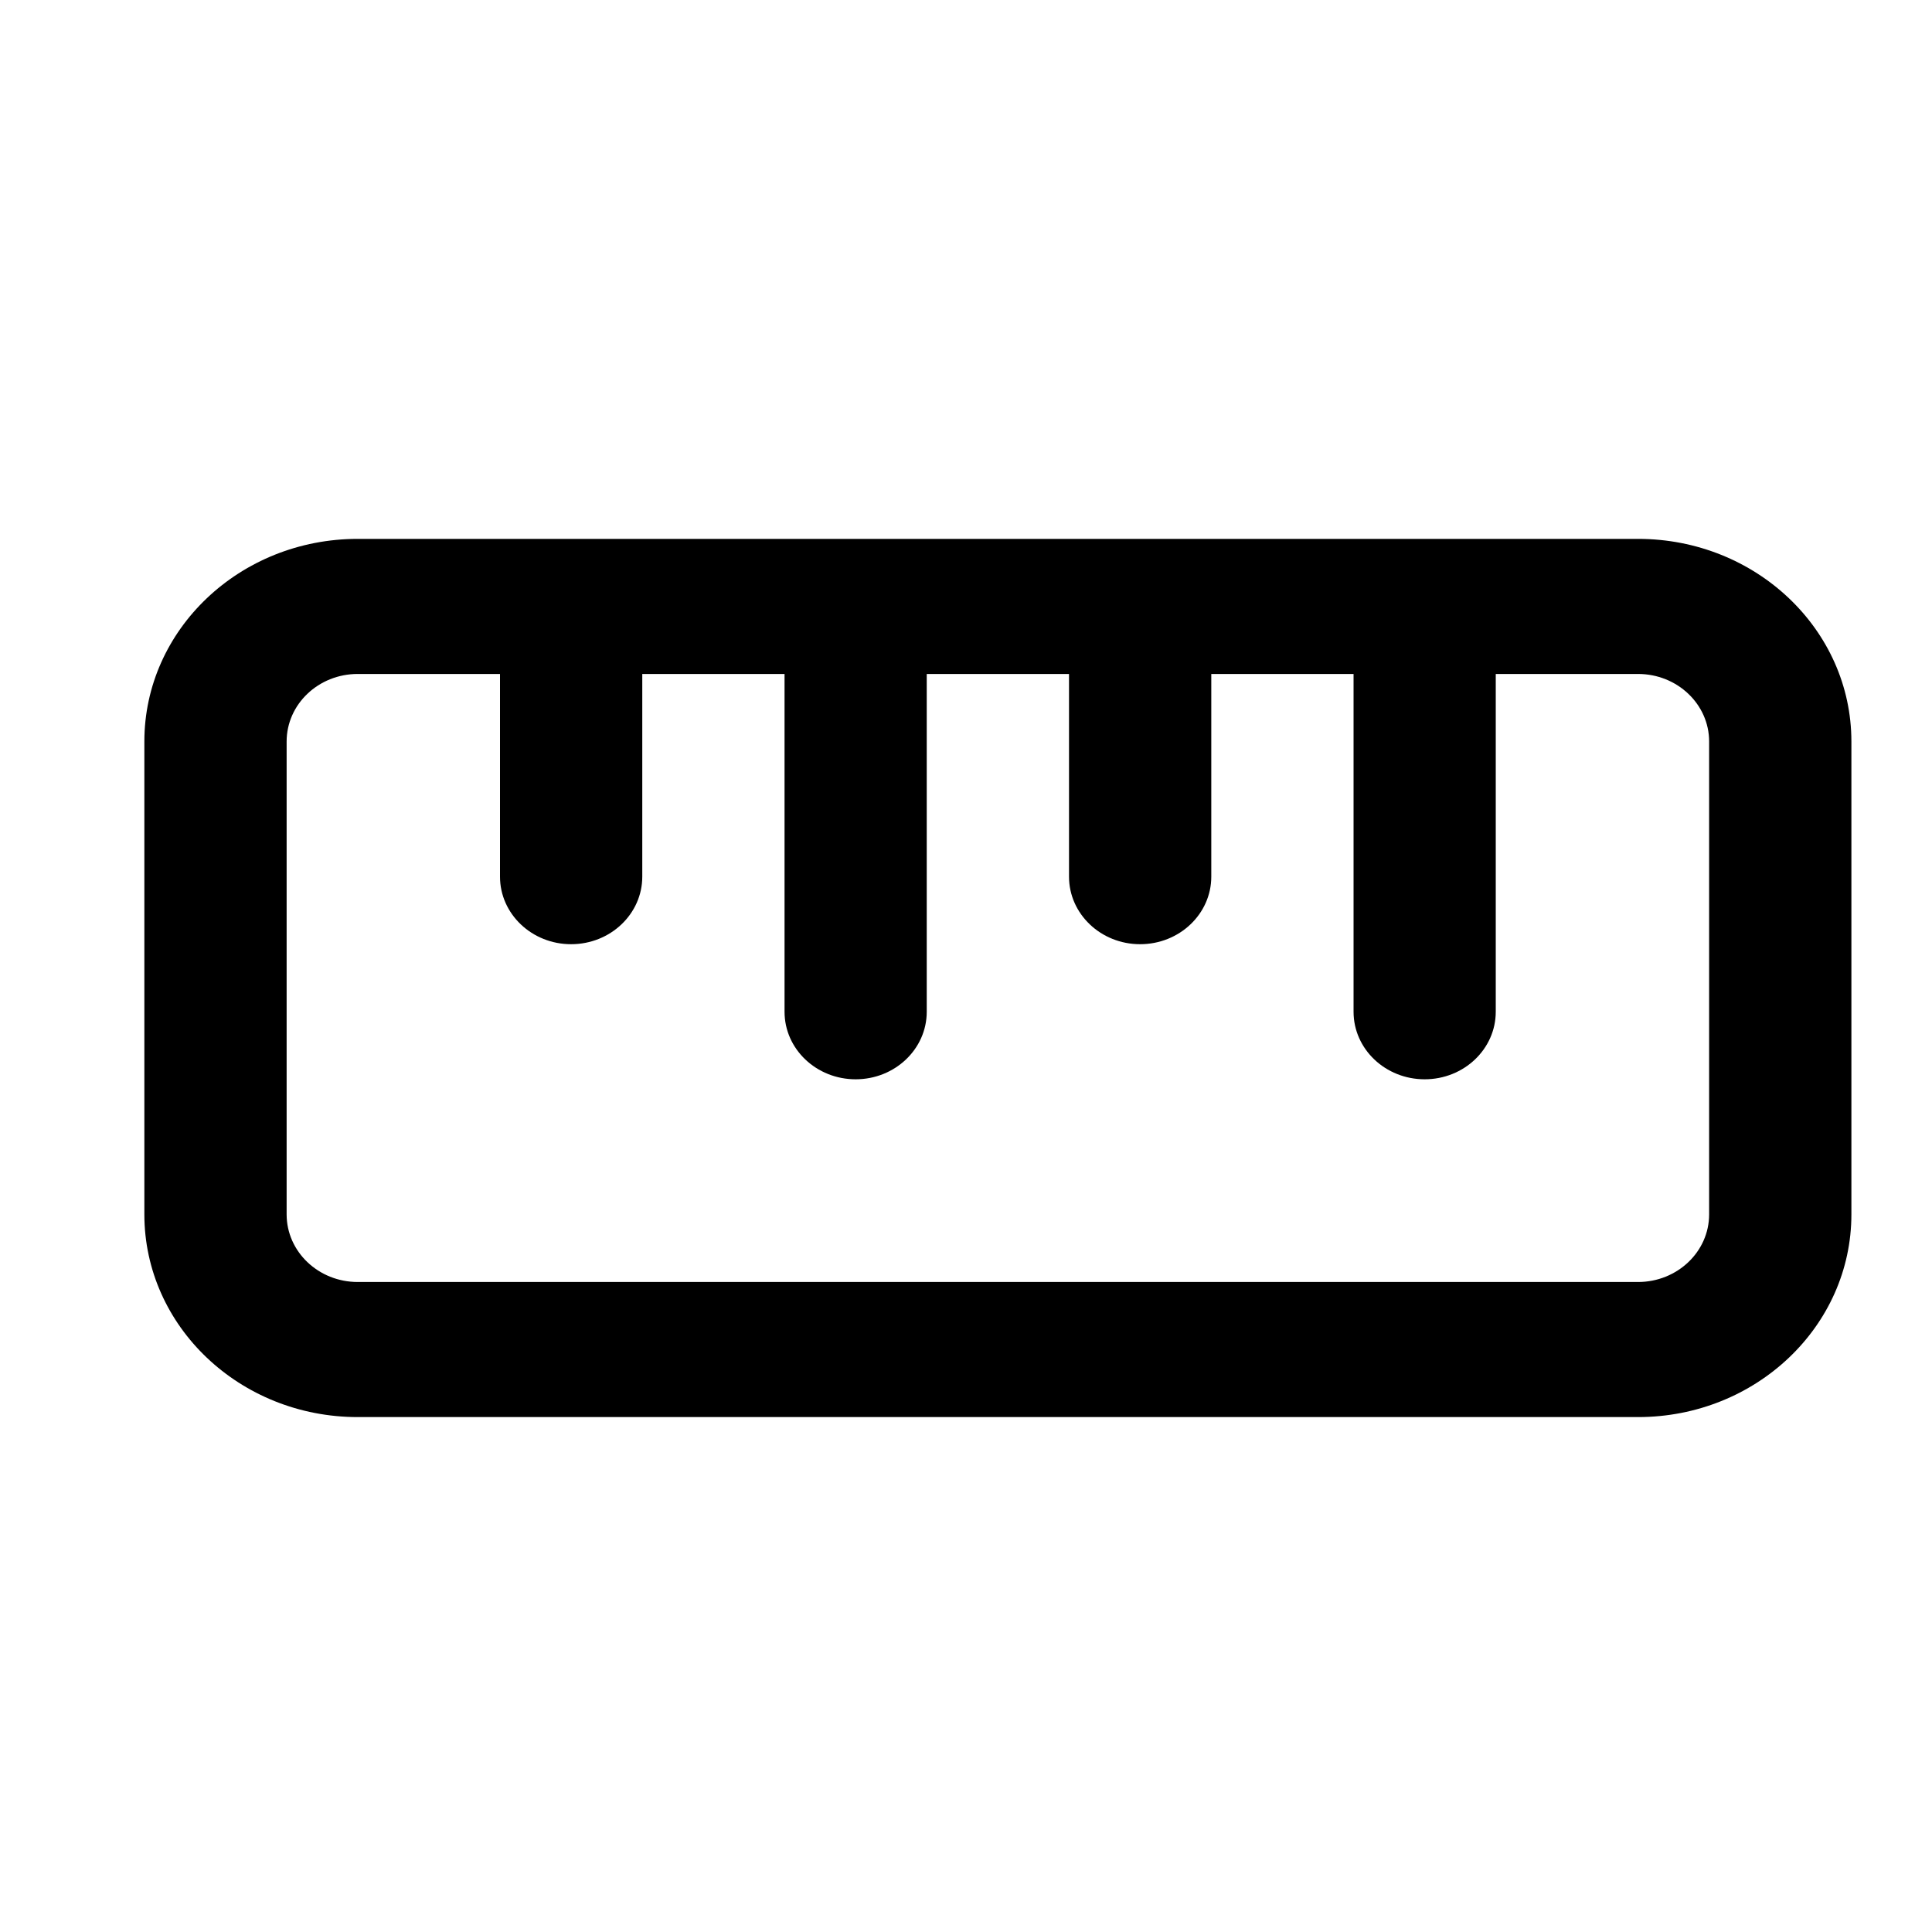 <svg width="25" height="25" viewBox="0 0 25 25" fill="none" xmlns="http://www.w3.org/2000/svg">
    <path fill-rule="evenodd" clip-rule="evenodd" d="M21.196 6.973C22.721 6.973 23.957 8.147 23.957 9.595V15.714C23.957 17.163 22.721 18.337 21.196 18.337H4.629C3.104 18.337 1.868 17.163 1.868 15.714V9.595C1.868 8.147 3.104 6.973 4.629 6.973H21.196ZM15.674 8.721H17.515V13.092C17.515 13.575 17.927 13.966 18.435 13.966C18.943 13.966 19.355 13.575 19.355 13.092V8.721H21.196C21.704 8.721 22.116 9.113 22.116 9.595V15.714C22.116 16.197 21.704 16.589 21.196 16.589H4.629C4.121 16.589 3.709 16.197 3.709 15.714V9.595C3.709 9.113 4.121 8.721 4.629 8.721H6.47V11.344C6.47 11.826 6.882 12.218 7.39 12.218C7.899 12.218 8.311 11.826 8.311 11.344V8.721H10.152V13.092C10.152 13.575 10.564 13.966 11.072 13.966C11.58 13.966 11.992 13.575 11.992 13.092V8.721H13.833V11.344C13.833 11.826 14.245 12.218 14.753 12.218C15.262 12.218 15.674 11.826 15.674 11.344V8.721Z" fill="black"/>
</svg>
